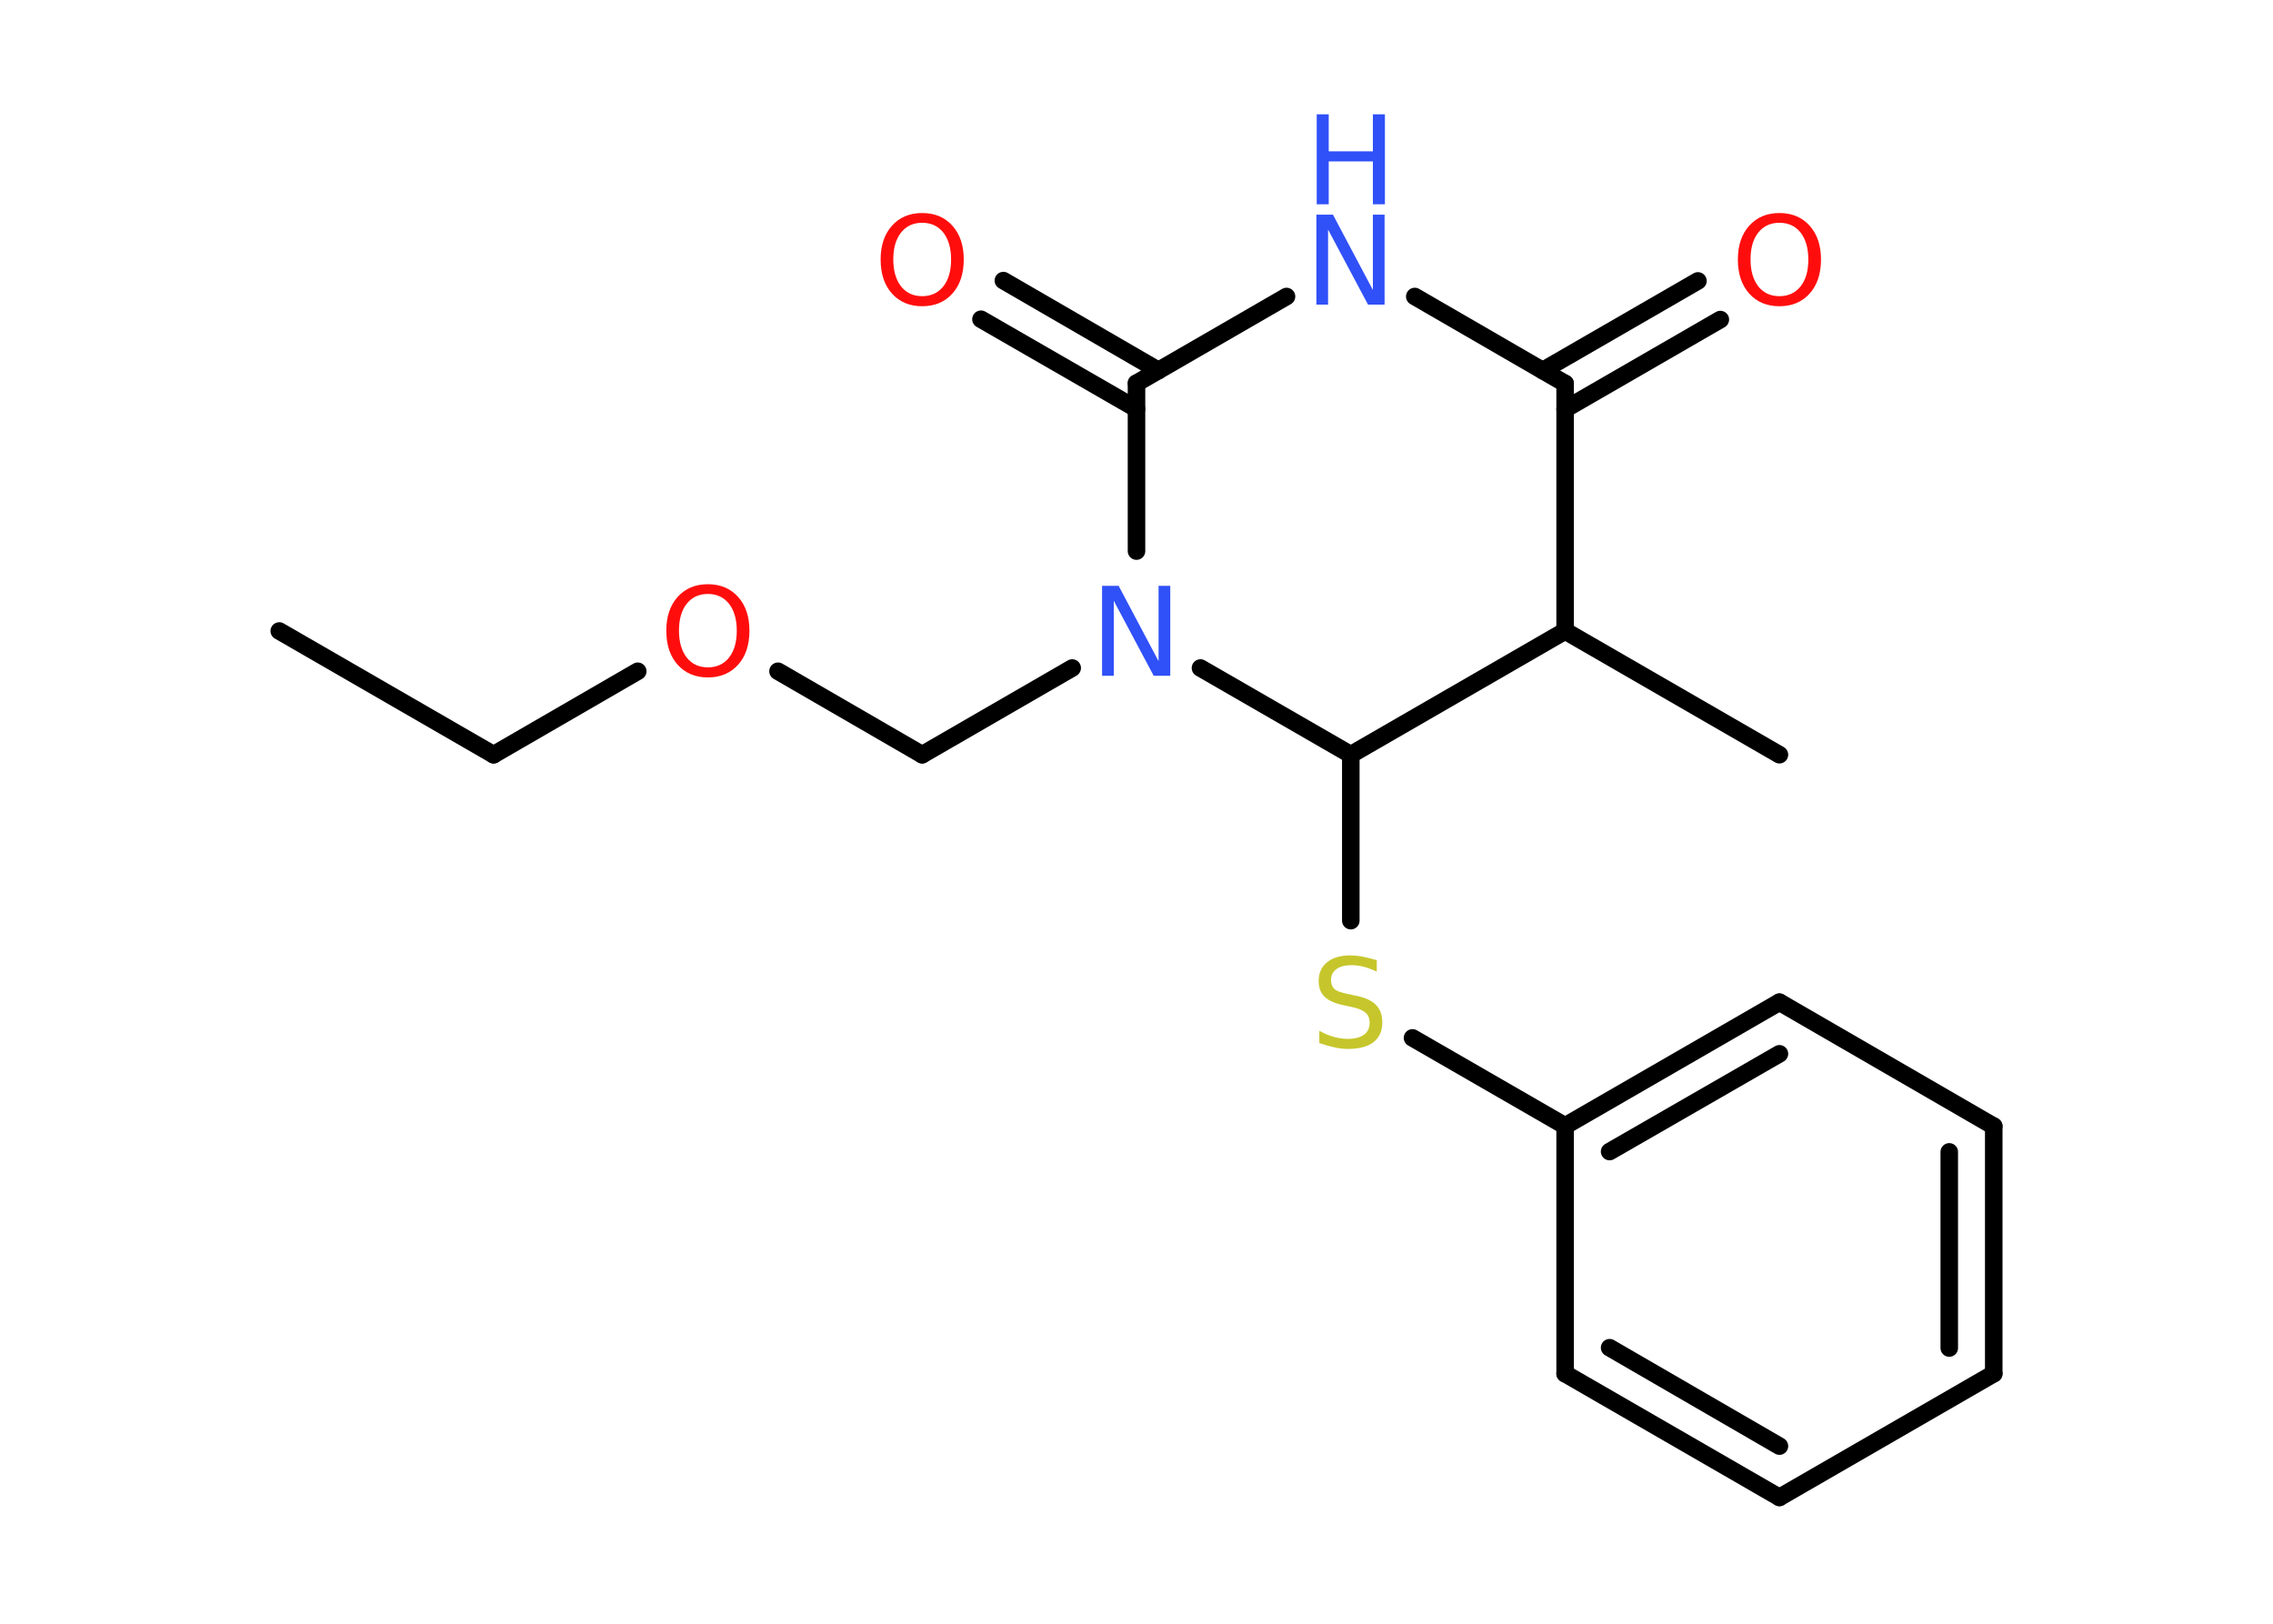 <?xml version='1.0' encoding='UTF-8'?>
<!DOCTYPE svg PUBLIC "-//W3C//DTD SVG 1.1//EN" "http://www.w3.org/Graphics/SVG/1.1/DTD/svg11.dtd">
<svg version='1.2' xmlns='http://www.w3.org/2000/svg' xmlns:xlink='http://www.w3.org/1999/xlink' width='70.0mm' height='50.0mm' viewBox='0 0 70.0 50.0'>
  <desc>Generated by the Chemistry Development Kit (http://github.com/cdk)</desc>
  <g stroke-linecap='round' stroke-linejoin='round' stroke='#000000' stroke-width='.54' fill='#FF0D0D'>
    <rect x='.0' y='.0' width='70.0' height='50.0' fill='#FFFFFF' stroke='none'/>
    <g id='mol1' class='mol'>
      <line id='mol1bnd1' class='bond' x1='8.6' y1='19.43' x2='15.2' y2='23.24'/>
      <line id='mol1bnd2' class='bond' x1='15.2' y1='23.24' x2='19.64' y2='20.67'/>
      <line id='mol1bnd3' class='bond' x1='23.96' y1='20.67' x2='28.4' y2='23.24'/>
      <line id='mol1bnd4' class='bond' x1='28.4' y1='23.24' x2='33.02' y2='20.57'/>
      <line id='mol1bnd5' class='bond' x1='35.0' y1='16.97' x2='35.0' y2='11.8'/>
      <g id='mol1bnd6' class='bond'>
        <line x1='35.0' y1='12.59' x2='30.21' y2='9.83'/>
        <line x1='35.68' y1='11.41' x2='30.9' y2='8.64'/>
      </g>
      <line id='mol1bnd7' class='bond' x1='35.0' y1='11.8' x2='39.62' y2='9.13'/>
      <line id='mol1bnd8' class='bond' x1='43.57' y1='9.13' x2='48.2' y2='11.81'/>
      <g id='mol1bnd9' class='bond'>
        <line x1='47.51' y1='11.41' x2='52.29' y2='8.65'/>
        <line x1='48.2' y1='12.6' x2='52.98' y2='9.84'/>
      </g>
      <line id='mol1bnd10' class='bond' x1='48.2' y1='11.81' x2='48.2' y2='19.43'/>
      <line id='mol1bnd11' class='bond' x1='48.2' y1='19.43' x2='54.8' y2='23.24'/>
      <line id='mol1bnd12' class='bond' x1='48.2' y1='19.43' x2='41.6' y2='23.24'/>
      <line id='mol1bnd13' class='bond' x1='36.97' y1='20.57' x2='41.6' y2='23.24'/>
      <line id='mol1bnd14' class='bond' x1='41.6' y1='23.24' x2='41.6' y2='28.35'/>
      <line id='mol1bnd15' class='bond' x1='43.5' y1='31.96' x2='48.2' y2='34.67'/>
      <g id='mol1bnd16' class='bond'>
        <line x1='54.8' y1='30.86' x2='48.2' y2='34.67'/>
        <line x1='54.8' y1='32.45' x2='49.57' y2='35.46'/>
      </g>
      <line id='mol1bnd17' class='bond' x1='54.8' y1='30.86' x2='61.4' y2='34.68'/>
      <g id='mol1bnd18' class='bond'>
        <line x1='61.4' y1='42.3' x2='61.4' y2='34.68'/>
        <line x1='60.03' y1='41.51' x2='60.03' y2='35.47'/>
      </g>
      <line id='mol1bnd19' class='bond' x1='61.4' y1='42.3' x2='54.8' y2='46.11'/>
      <g id='mol1bnd20' class='bond'>
        <line x1='48.2' y1='42.3' x2='54.8' y2='46.11'/>
        <line x1='49.57' y1='41.5' x2='54.8' y2='44.53'/>
      </g>
      <line id='mol1bnd21' class='bond' x1='48.2' y1='34.67' x2='48.2' y2='42.3'/>
      <path id='mol1atm3' class='atom' d='M21.8 18.29q-.41 .0 -.65 .3q-.24 .3 -.24 .83q.0 .52 .24 .83q.24 .3 .65 .3q.41 .0 .65 -.3q.24 -.3 .24 -.83q.0 -.52 -.24 -.83q-.24 -.3 -.65 -.3zM21.8 17.99q.58 .0 .93 .39q.35 .39 .35 1.04q.0 .66 -.35 1.05q-.35 .39 -.93 .39q-.58 .0 -.93 -.39q-.35 -.39 -.35 -1.05q.0 -.65 .35 -1.04q.35 -.39 .93 -.39z' stroke='none'/>
      <path id='mol1atm5' class='atom' d='M33.95 18.04h.5l1.23 2.32v-2.32h.36v2.77h-.51l-1.23 -2.31v2.31h-.36v-2.77z' stroke='none' fill='#3050F8'/>
      <path id='mol1atm7' class='atom' d='M28.4 6.86q-.41 .0 -.65 .3q-.24 .3 -.24 .83q.0 .52 .24 .83q.24 .3 .65 .3q.41 .0 .65 -.3q.24 -.3 .24 -.83q.0 -.52 -.24 -.83q-.24 -.3 -.65 -.3zM28.4 6.56q.58 .0 .93 .39q.35 .39 .35 1.04q.0 .66 -.35 1.05q-.35 .39 -.93 .39q-.58 .0 -.93 -.39q-.35 -.39 -.35 -1.05q.0 -.65 .35 -1.04q.35 -.39 .93 -.39z' stroke='none'/>
      <g id='mol1atm8' class='atom'>
        <path d='M40.55 6.61h.5l1.23 2.32v-2.32h.36v2.77h-.51l-1.23 -2.31v2.31h-.36v-2.77z' stroke='none' fill='#3050F8'/>
        <path d='M40.55 3.52h.37v1.14h1.36v-1.14h.37v2.77h-.37v-1.32h-1.36v1.32h-.37v-2.77z' stroke='none' fill='#3050F8'/>
      </g>
      <path id='mol1atm10' class='atom' d='M54.8 6.86q-.41 .0 -.65 .3q-.24 .3 -.24 .83q.0 .52 .24 .83q.24 .3 .65 .3q.41 .0 .65 -.3q.24 -.3 .24 -.83q.0 -.52 -.24 -.83q-.24 -.3 -.65 -.3zM54.8 6.56q.58 .0 .93 .39q.35 .39 .35 1.04q.0 .66 -.35 1.05q-.35 .39 -.93 .39q-.58 .0 -.93 -.39q-.35 -.39 -.35 -1.05q.0 -.65 .35 -1.04q.35 -.39 .93 -.39z' stroke='none'/>
      <path id='mol1atm14' class='atom' d='M42.4 29.56v.36q-.21 -.1 -.4 -.15q-.19 -.05 -.37 -.05q-.31 .0 -.47 .12q-.17 .12 -.17 .34q.0 .18 .11 .28q.11 .09 .42 .15l.23 .05q.42 .08 .62 .28q.2 .2 .2 .54q.0 .4 -.27 .61q-.27 .21 -.79 .21q-.2 .0 -.42 -.05q-.22 -.05 -.46 -.13v-.38q.23 .13 .45 .19q.22 .06 .43 .06q.32 .0 .5 -.13q.17 -.13 .17 -.36q.0 -.21 -.13 -.32q-.13 -.11 -.41 -.17l-.23 -.05q-.42 -.08 -.61 -.26q-.19 -.18 -.19 -.49q.0 -.37 .26 -.58q.26 -.21 .71 -.21q.19 .0 .39 .04q.2 .04 .41 .1z' stroke='none' fill='#C6C62C'/>
    </g>
  </g>
</svg>
